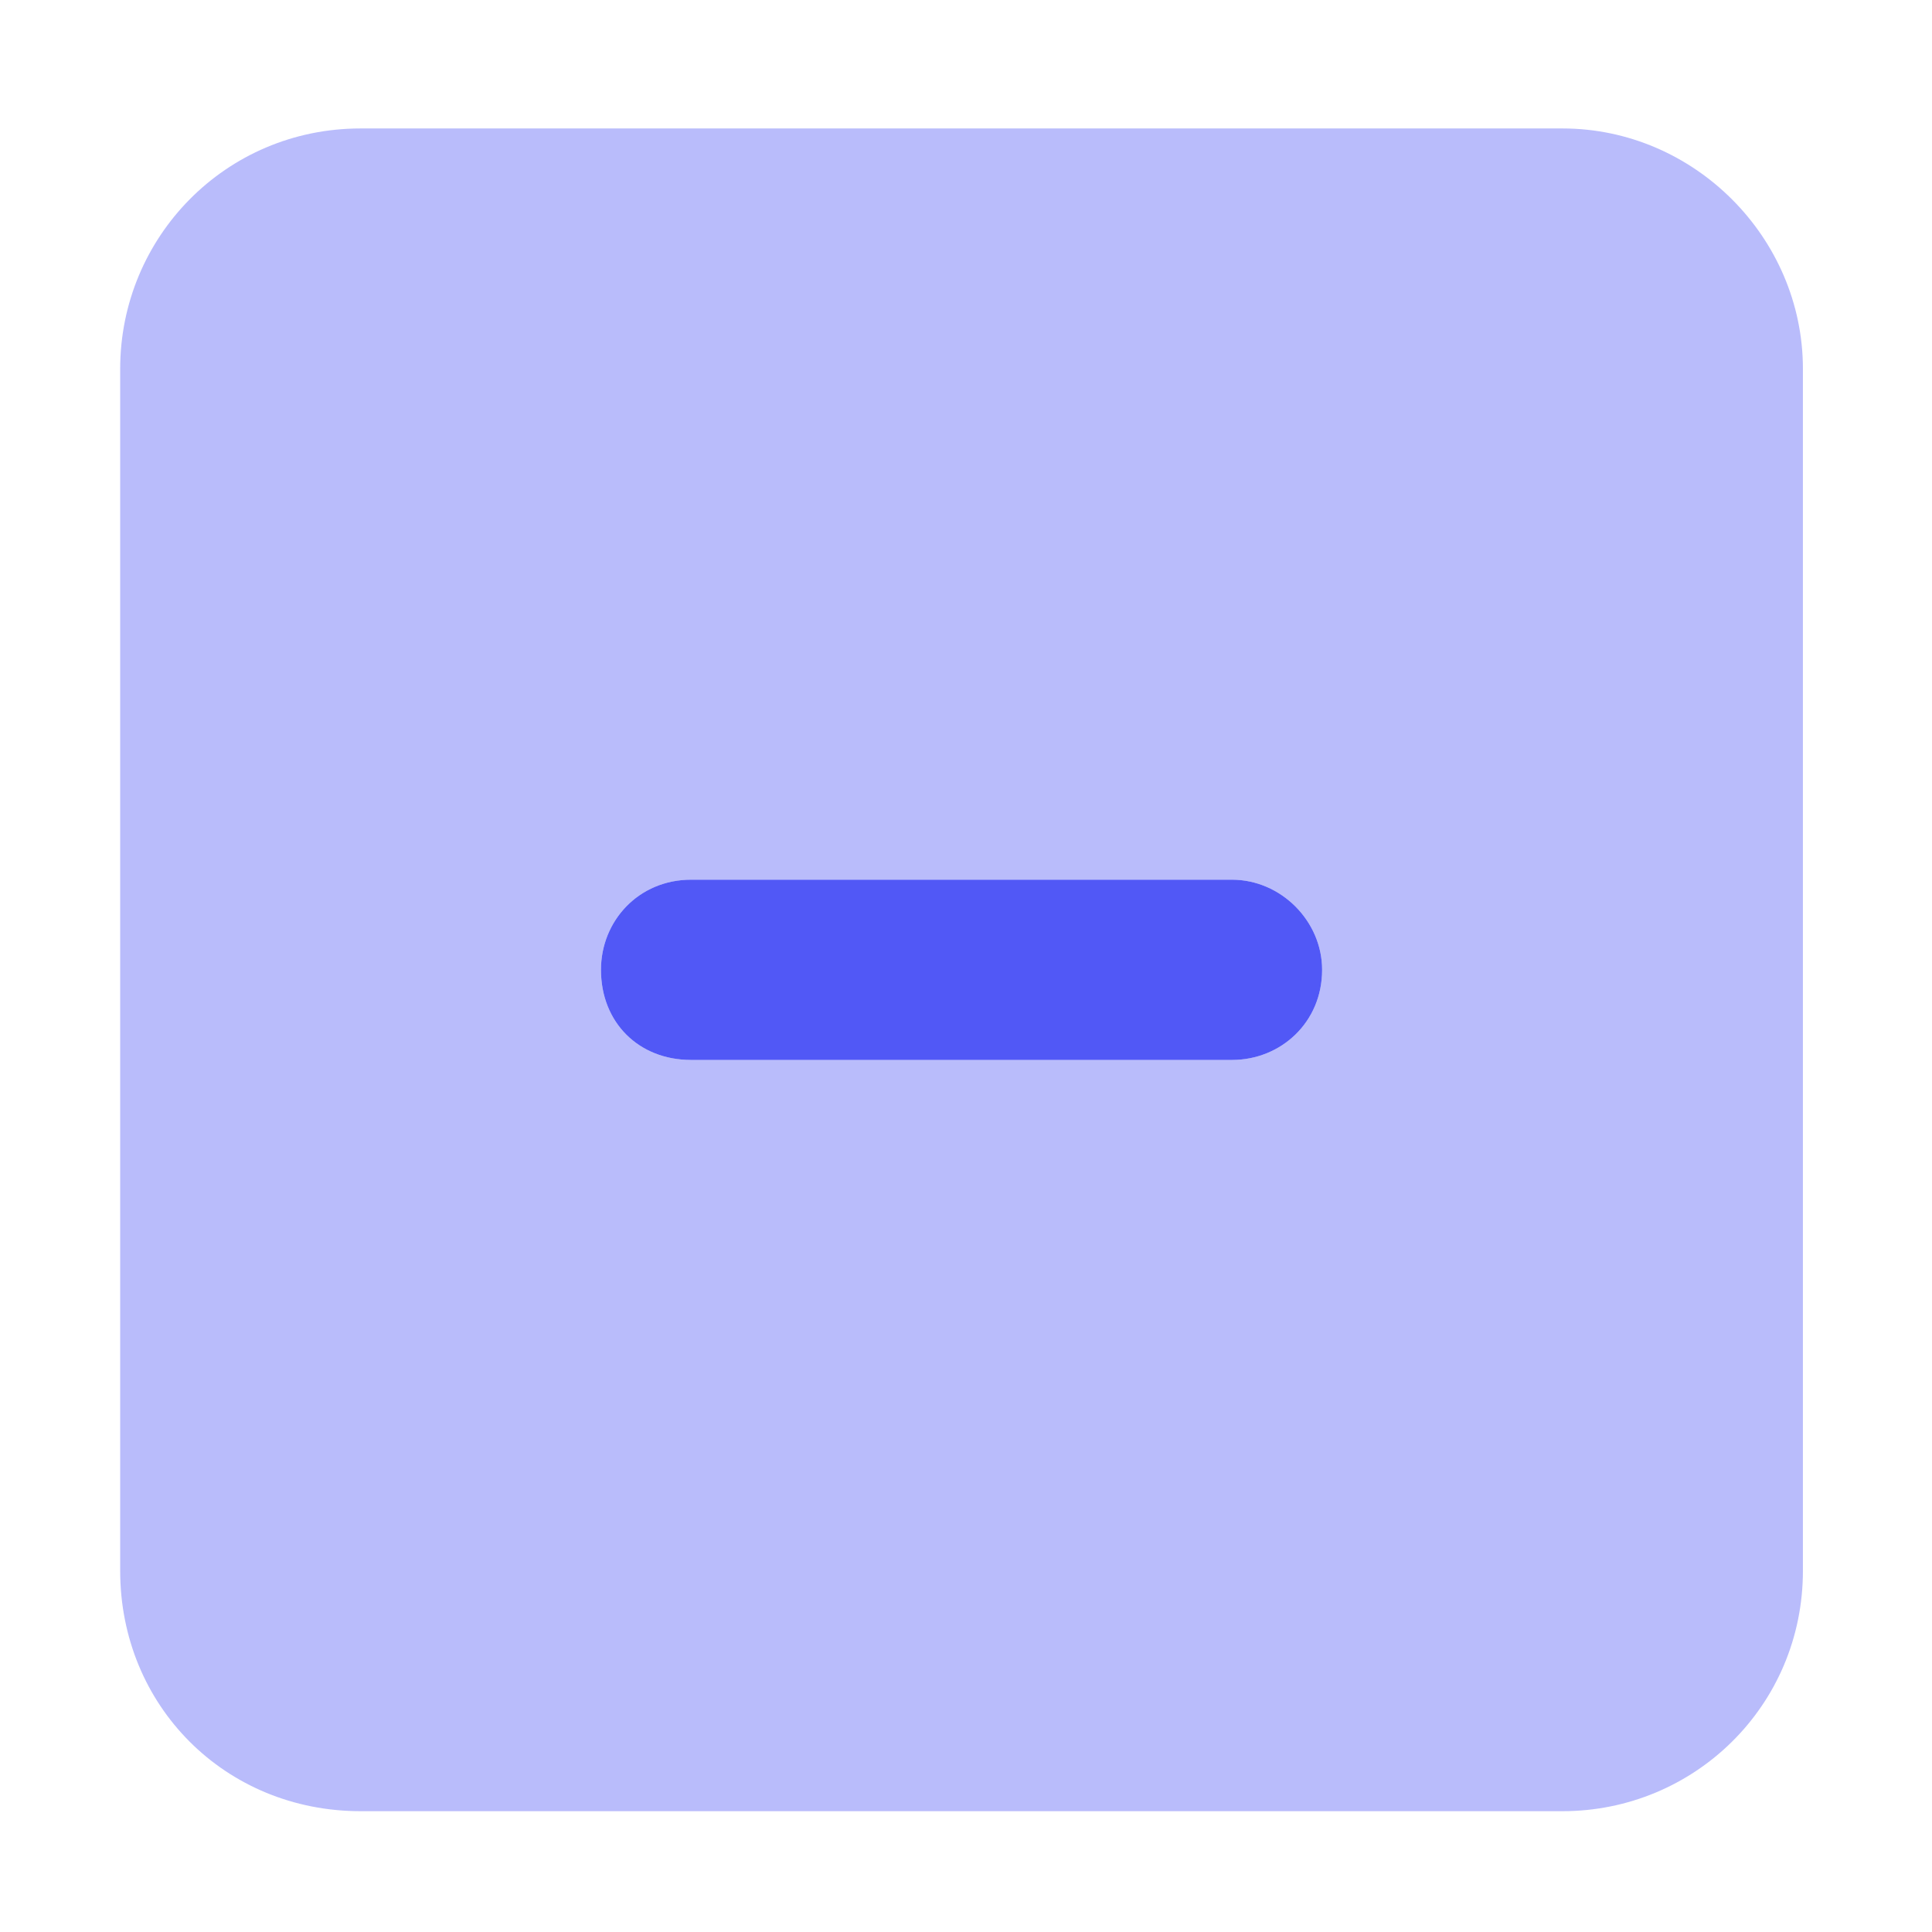 <svg width="49" height="49" viewBox="0 0 49 49" fill="none" xmlns="http://www.w3.org/2000/svg">
<path d="M15.242 24.597C15.242 23.358 16.195 22.311 17.528 22.311H31.246C32.484 22.311 33.532 23.358 33.532 24.597C33.532 25.931 32.484 26.883 31.246 26.883H17.528C16.195 26.883 15.242 25.931 15.242 24.597Z" fill="#5158F6"/>
<path opacity="0.4" d="M9.145 3.258H39.629C42.963 3.258 45.726 6.021 45.726 9.355V39.839C45.726 43.268 42.963 45.936 39.629 45.936H9.145C5.716 45.936 3.048 43.268 3.048 39.839V9.355C3.048 6.021 5.716 3.258 9.145 3.258ZM17.528 22.311C16.195 22.311 15.242 23.358 15.242 24.597C15.242 25.931 16.195 26.883 17.528 26.883H31.246C32.484 26.883 33.532 25.931 33.532 24.597C33.532 23.358 32.484 22.311 31.246 22.311H17.528Z" fill="#5158F6"/>
</svg>
